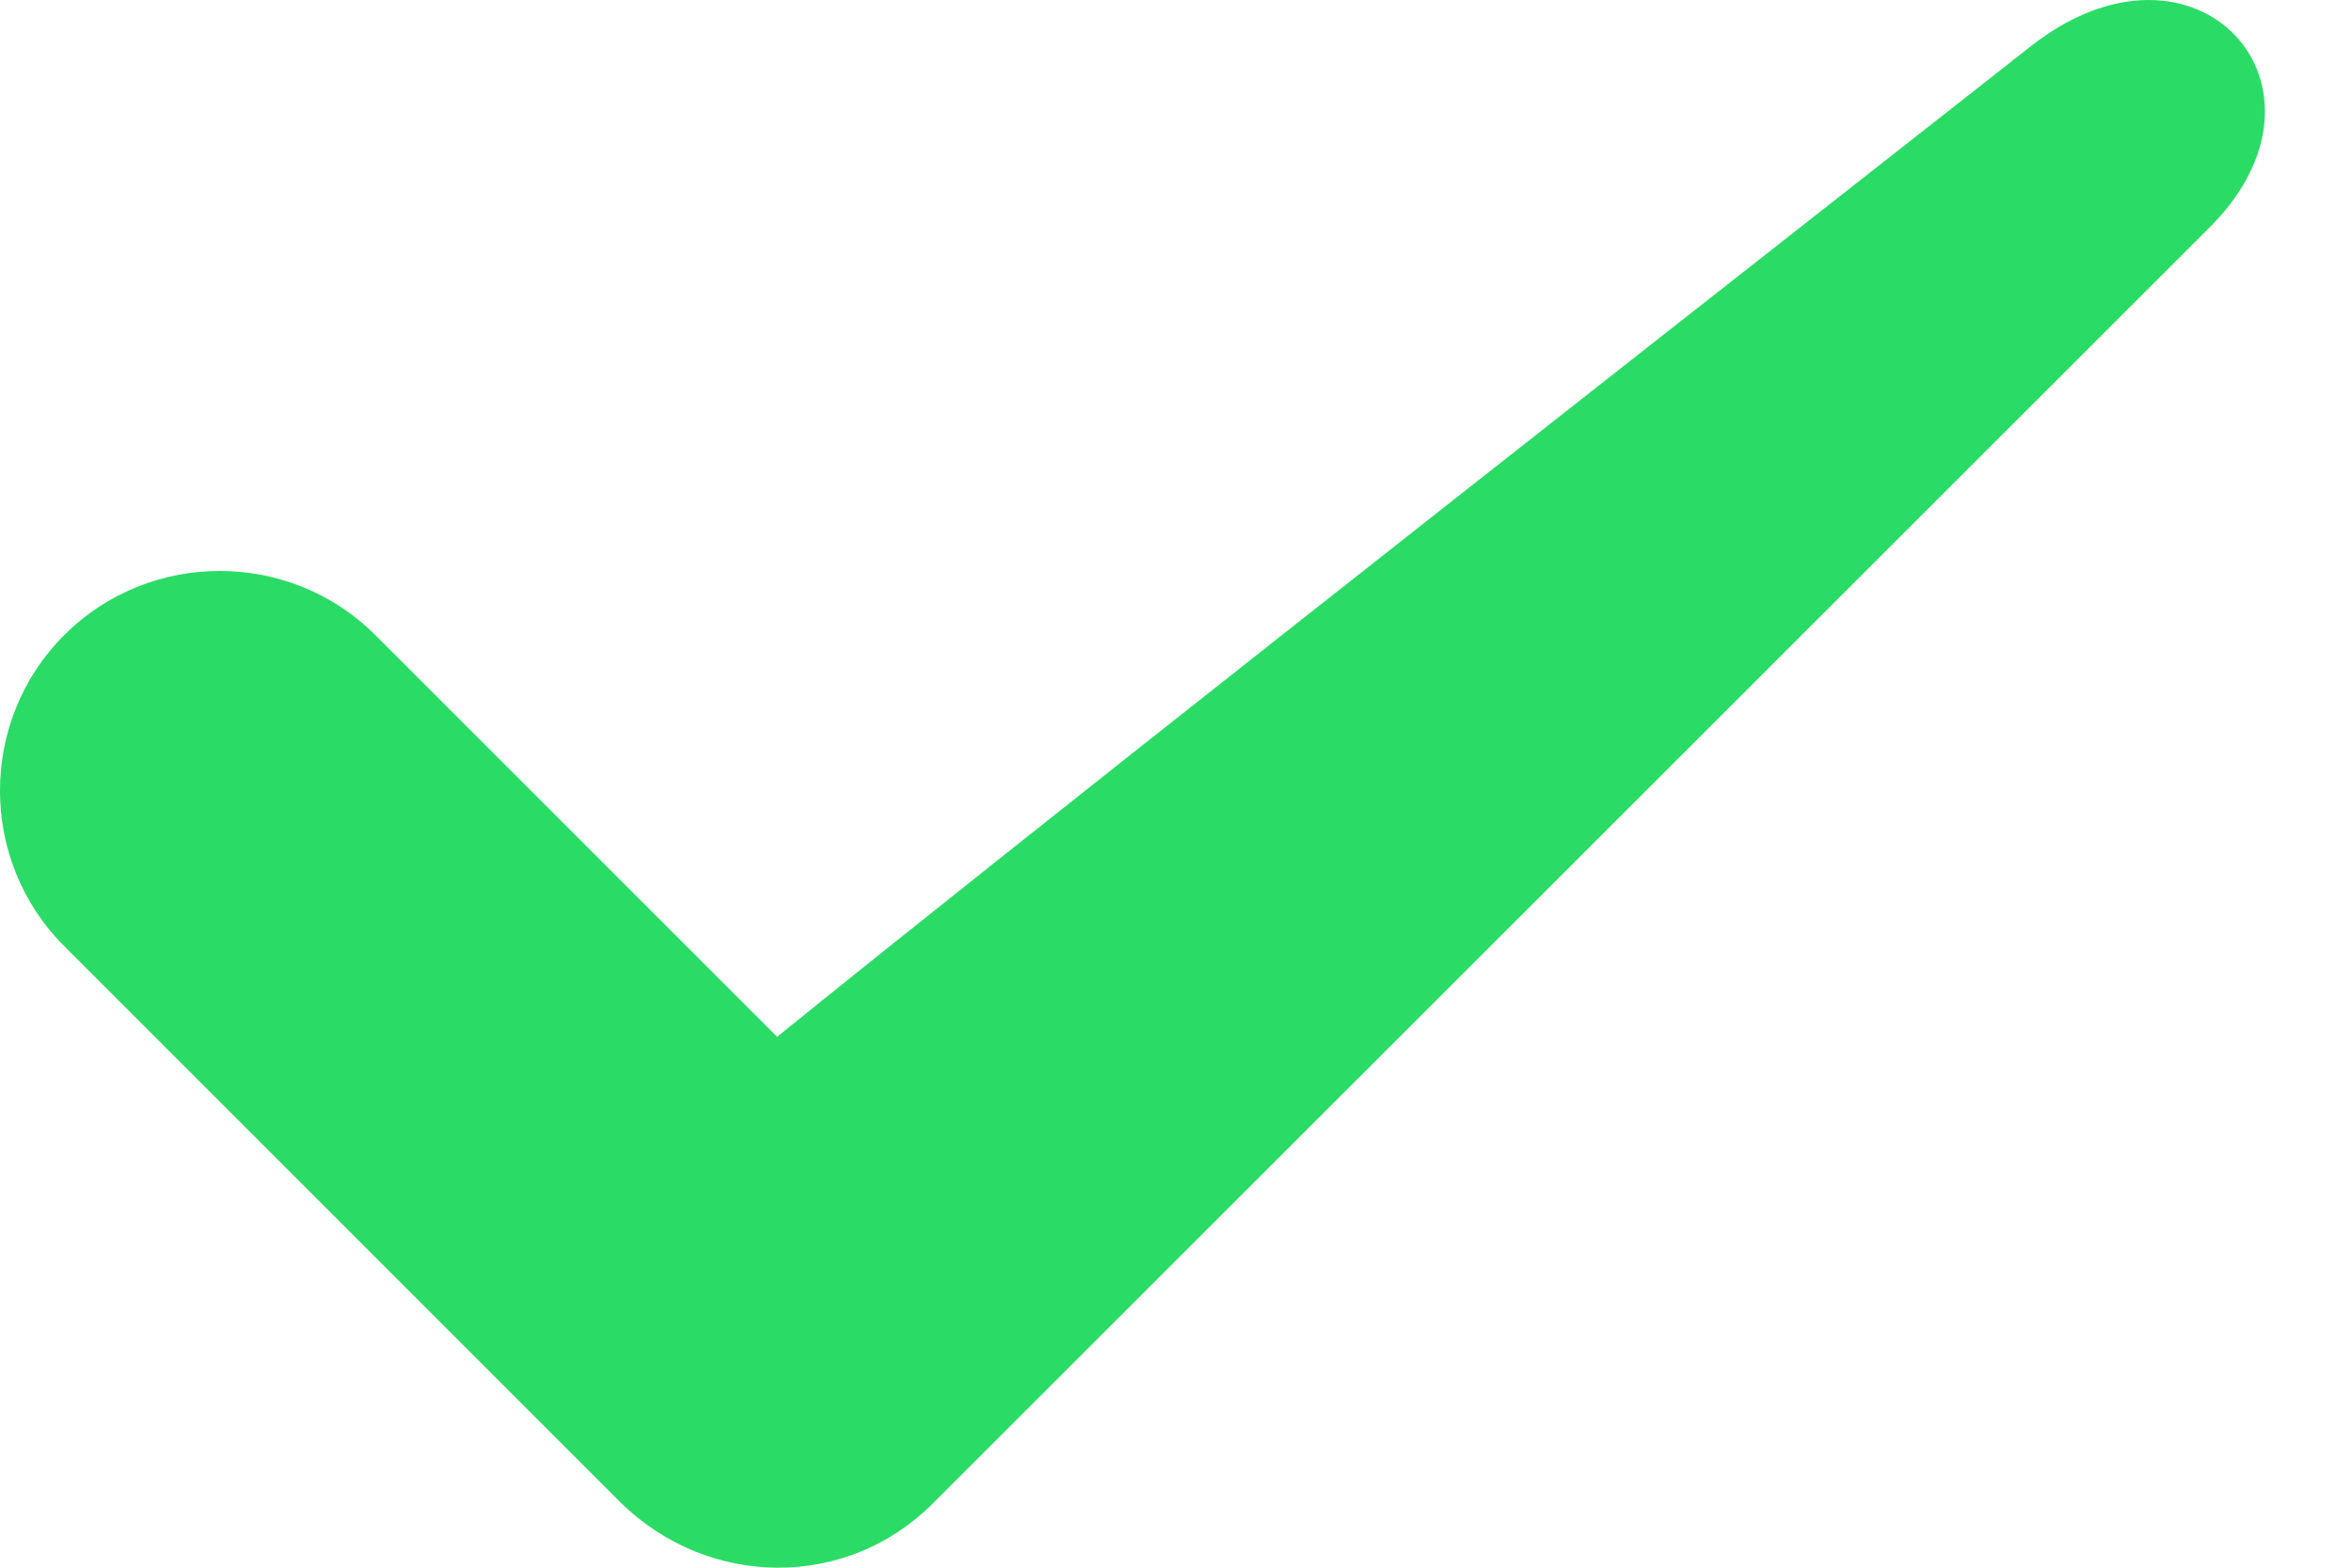 <svg xmlns="http://www.w3.org/2000/svg" width="24" height="16" fill="none" viewBox="0 0 24 16"><path fill="#2ADC65" fill-rule="evenodd" d="M0.655 6.482C1.528 5.609 2.957 5.609 3.83 6.482L7.93 10.582C10.335 8.632 15.18 4.823 20.715 0.478C22.409 -0.863 24.006 0.896 22.527 2.341L9.518 15.345C8.635 16.228 7.235 16.209 6.343 15.345L0.655 9.656C-0.219 8.783 -0.218 7.355 0.655 6.482L0.655 6.482Z" clip-rule="evenodd"/></svg>